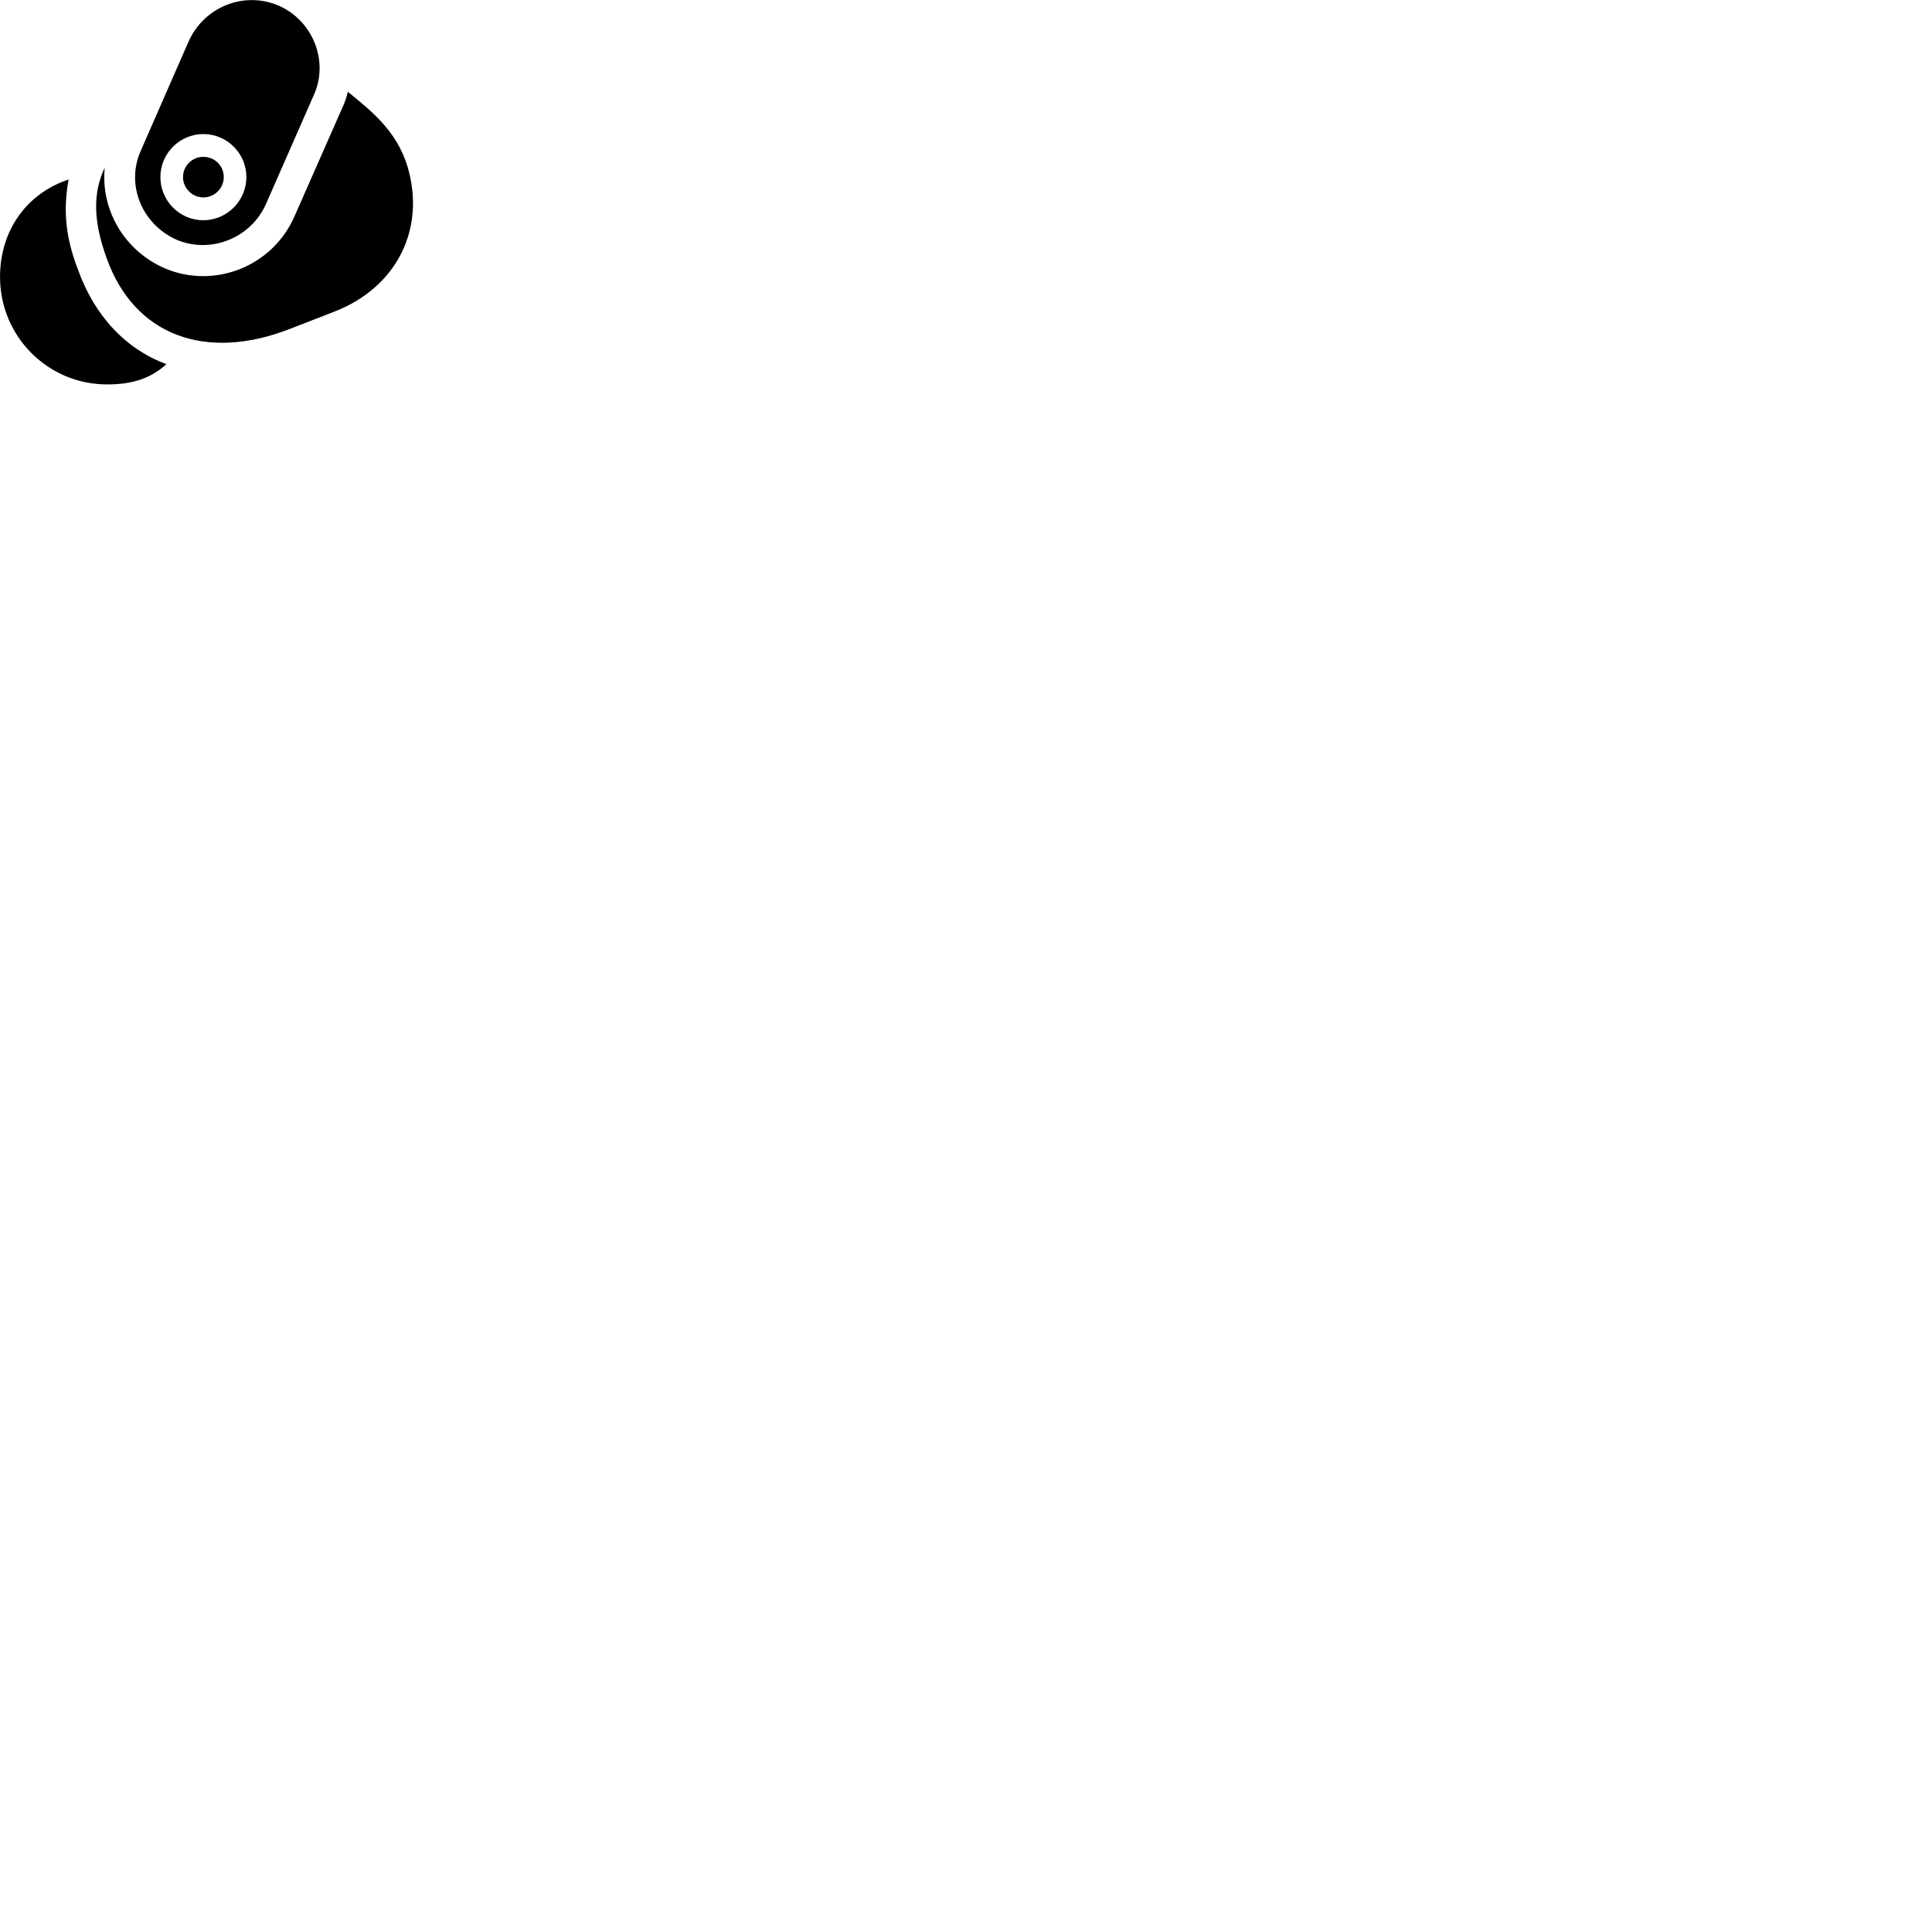 
        <svg xmlns="http://www.w3.org/2000/svg" viewBox="0 0 100 100">
            <path d="M9.162 12.418C10.922 13.149 12.992 12.319 13.772 10.549L16.252 4.899C17.032 3.148 16.182 1.038 14.392 0.279C12.612 -0.471 10.552 0.368 9.762 2.148L7.292 7.788C6.492 9.569 7.352 11.629 9.162 12.418ZM21.102 8.649C20.532 6.758 19.212 5.739 18.002 4.748C17.942 5.029 17.852 5.288 17.732 5.548L15.242 11.198C14.112 13.789 11.102 14.979 8.532 13.889C6.412 12.969 5.202 10.829 5.422 8.678C4.792 9.989 4.832 11.479 5.522 13.368C6.952 17.369 10.642 18.718 14.992 17.029L17.312 16.128C20.522 14.879 22.042 11.868 21.102 8.649ZM10.522 11.399C9.292 11.399 8.302 10.389 8.302 9.168C8.302 7.939 9.302 6.939 10.522 6.939C11.752 6.939 12.752 7.939 12.752 9.168C12.752 10.389 11.752 11.399 10.522 11.399ZM10.522 10.219C11.112 10.219 11.582 9.739 11.582 9.168C11.582 8.579 11.112 8.118 10.522 8.118C9.952 8.118 9.472 8.579 9.472 9.168C9.472 9.739 9.952 10.219 10.522 10.219ZM4.022 13.918C3.432 12.379 3.242 10.969 3.552 9.289C1.352 10.028 0.002 11.948 0.002 14.338C0.002 17.419 2.482 19.898 5.542 19.898C6.912 19.898 7.832 19.558 8.612 18.849C6.532 18.078 4.902 16.389 4.022 13.918Z" />
        </svg>
    